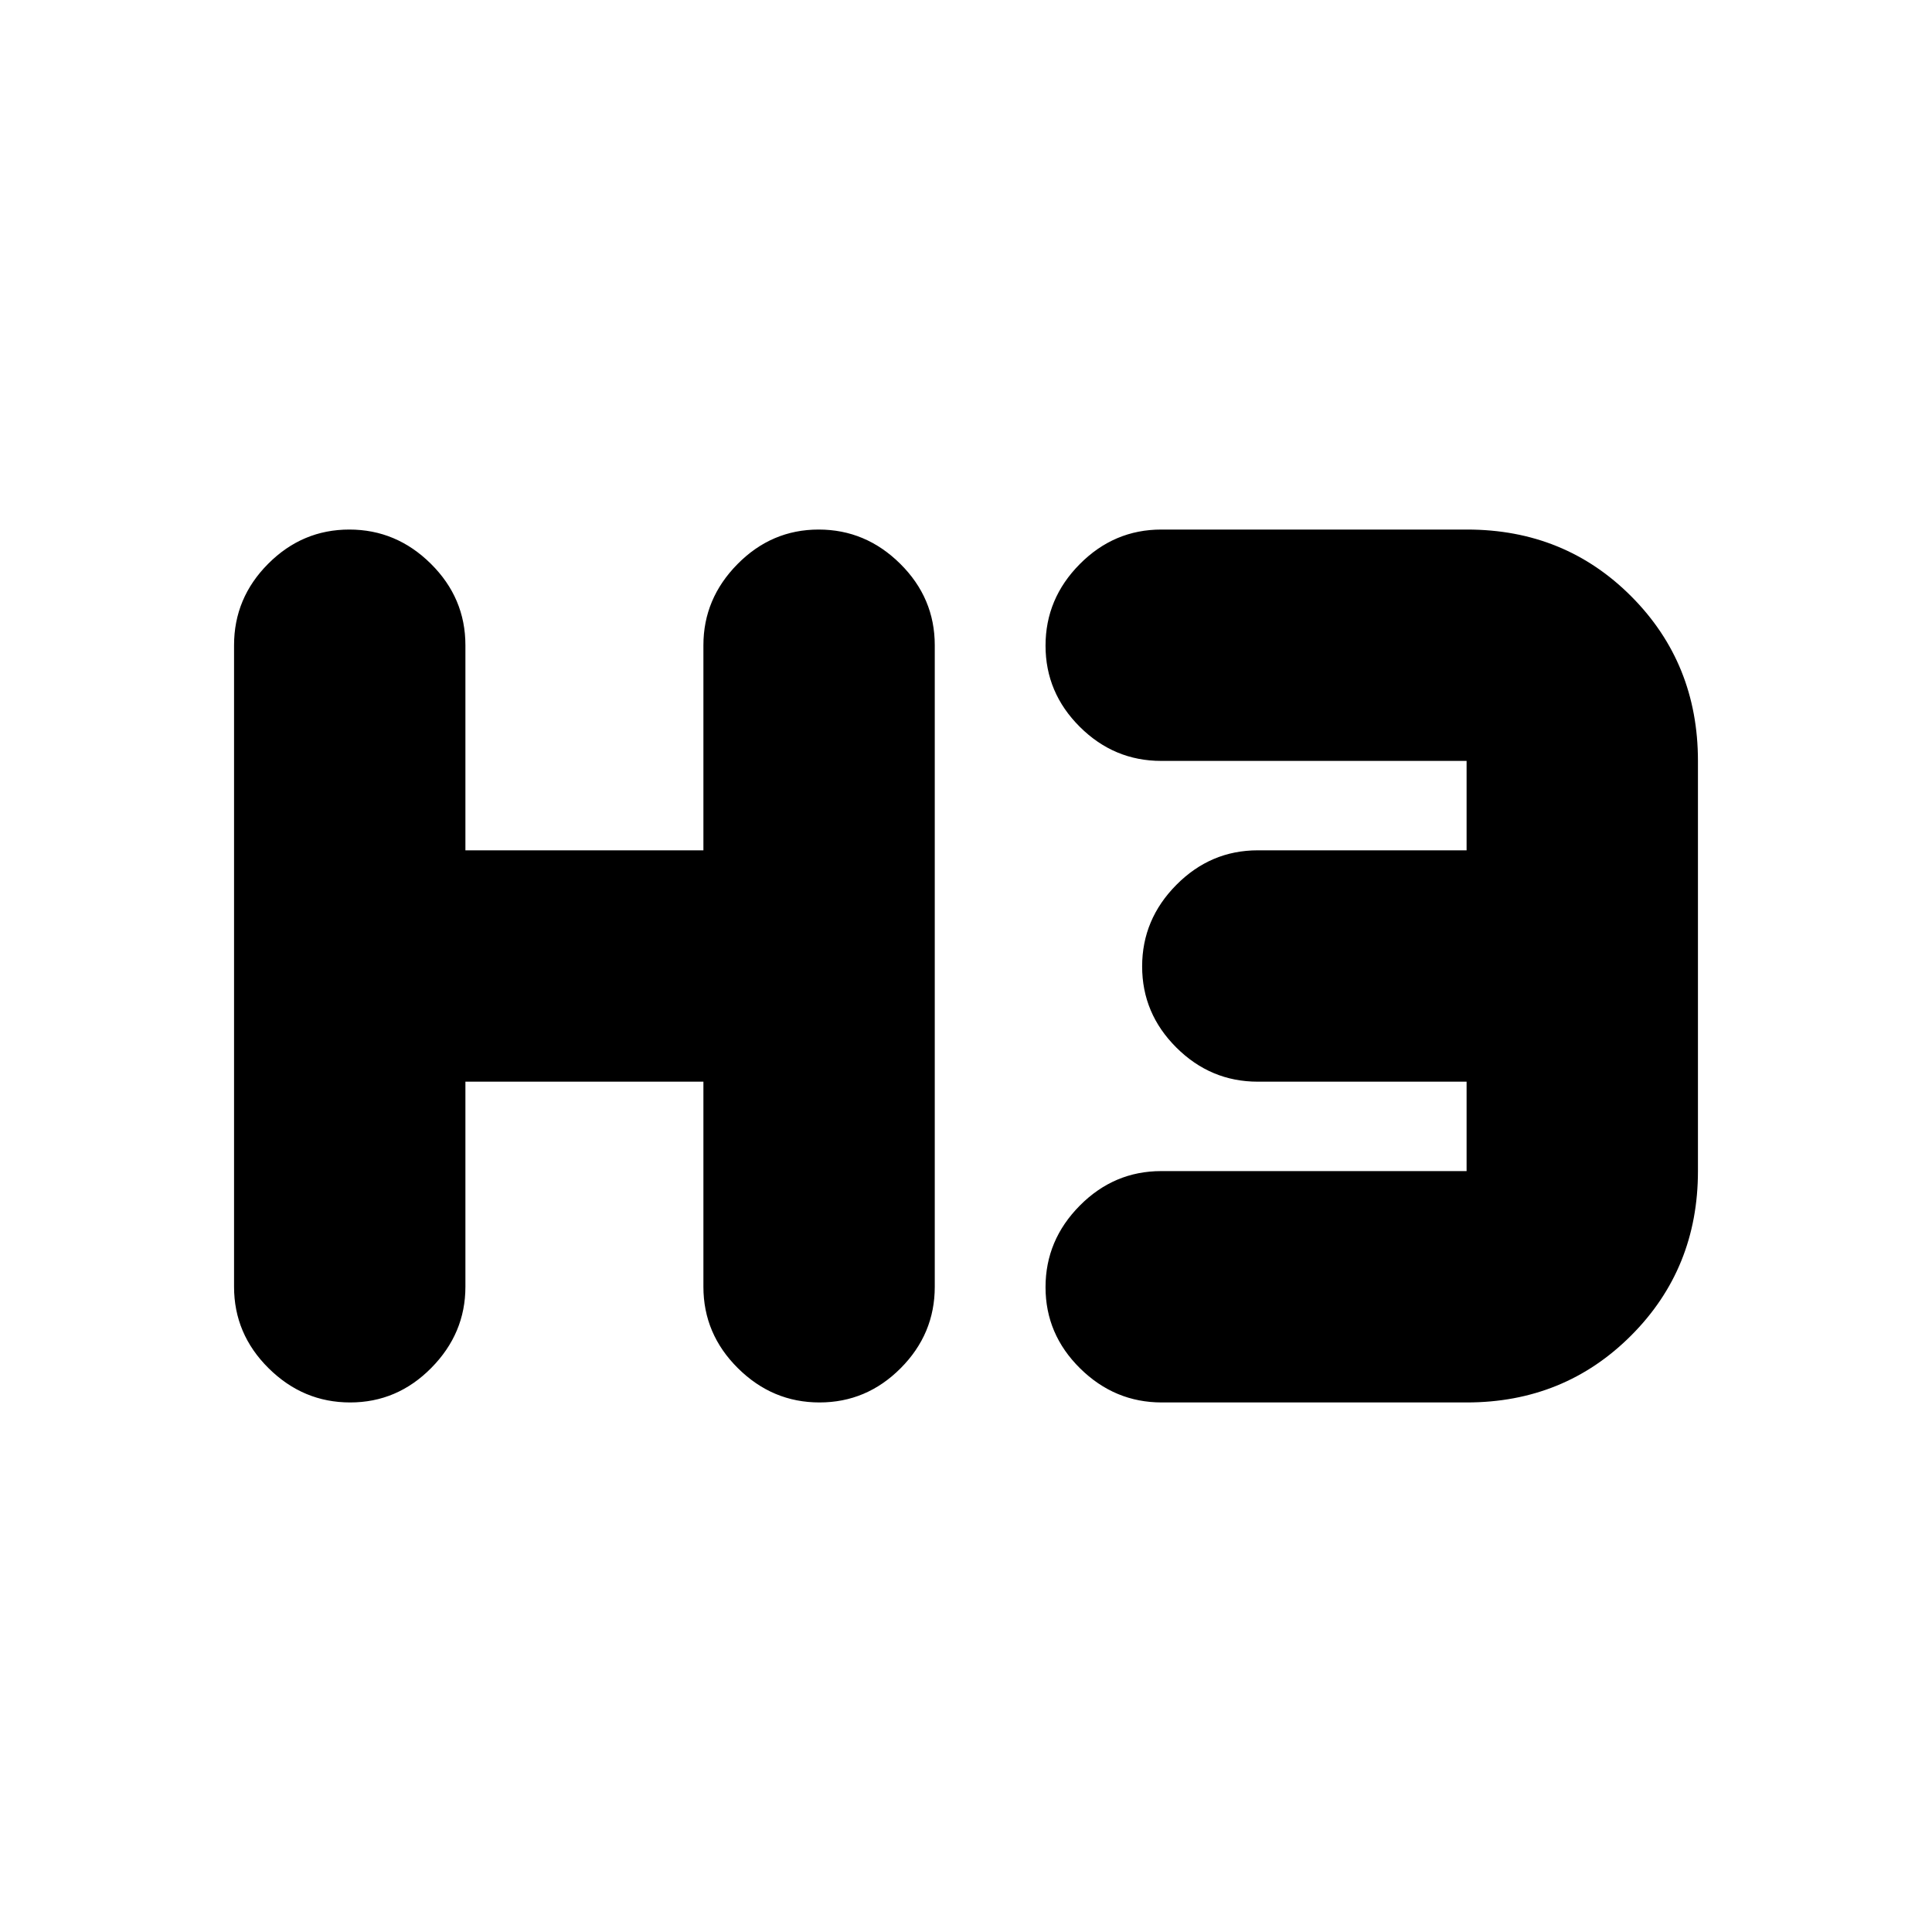 <svg xmlns="http://www.w3.org/2000/svg" height="20" viewBox="0 -960 960 960" width="20"><path d="M173.99-263.13q-23.37 0-40.53-17.01-17.16-17-17.16-40.47v-318.78q0-23.47 16.95-40.47 16.95-17.01 40.32-17.01 23.38 0 40.53 17.01 17.16 17 17.16 40.47v101.91h118.26v-101.91q0-23.17 16.95-40.32 16.94-17.16 40.32-17.16 23.37 0 40.53 17.01 17.16 17 17.16 40.47v318.78q0 23.47-16.95 40.47-16.94 17.01-40.32 17.01t-40.53-17.01q-17.16-17-17.16-40.47v-101.91H231.26v101.91q0 23.17-16.95 40.32-16.94 17.16-40.32 17.16Zm403.29 0q-23.44 0-40.6-16.95-17.16-16.94-17.16-40.32 0-23.37 17.01-40.53T577-378.09h151.74v-44.43H625q-23.46 0-40.47-16.95-17.01-16.94-17.01-40.32t17.01-40.53q17.01-17.16 40.47-17.16h103.74v-44.43H577q-23.46 0-40.47-16.95-17.01-16.94-17.01-40.32t17.02-40.53q17.02-17.16 40.5-17.16H729q48.52 0 81.61 33.24 33.09 33.23 33.09 81.72v203.82q0 48.49-33.22 81.72-33.21 33.24-81.66 33.24H577.28Z"/></svg>
